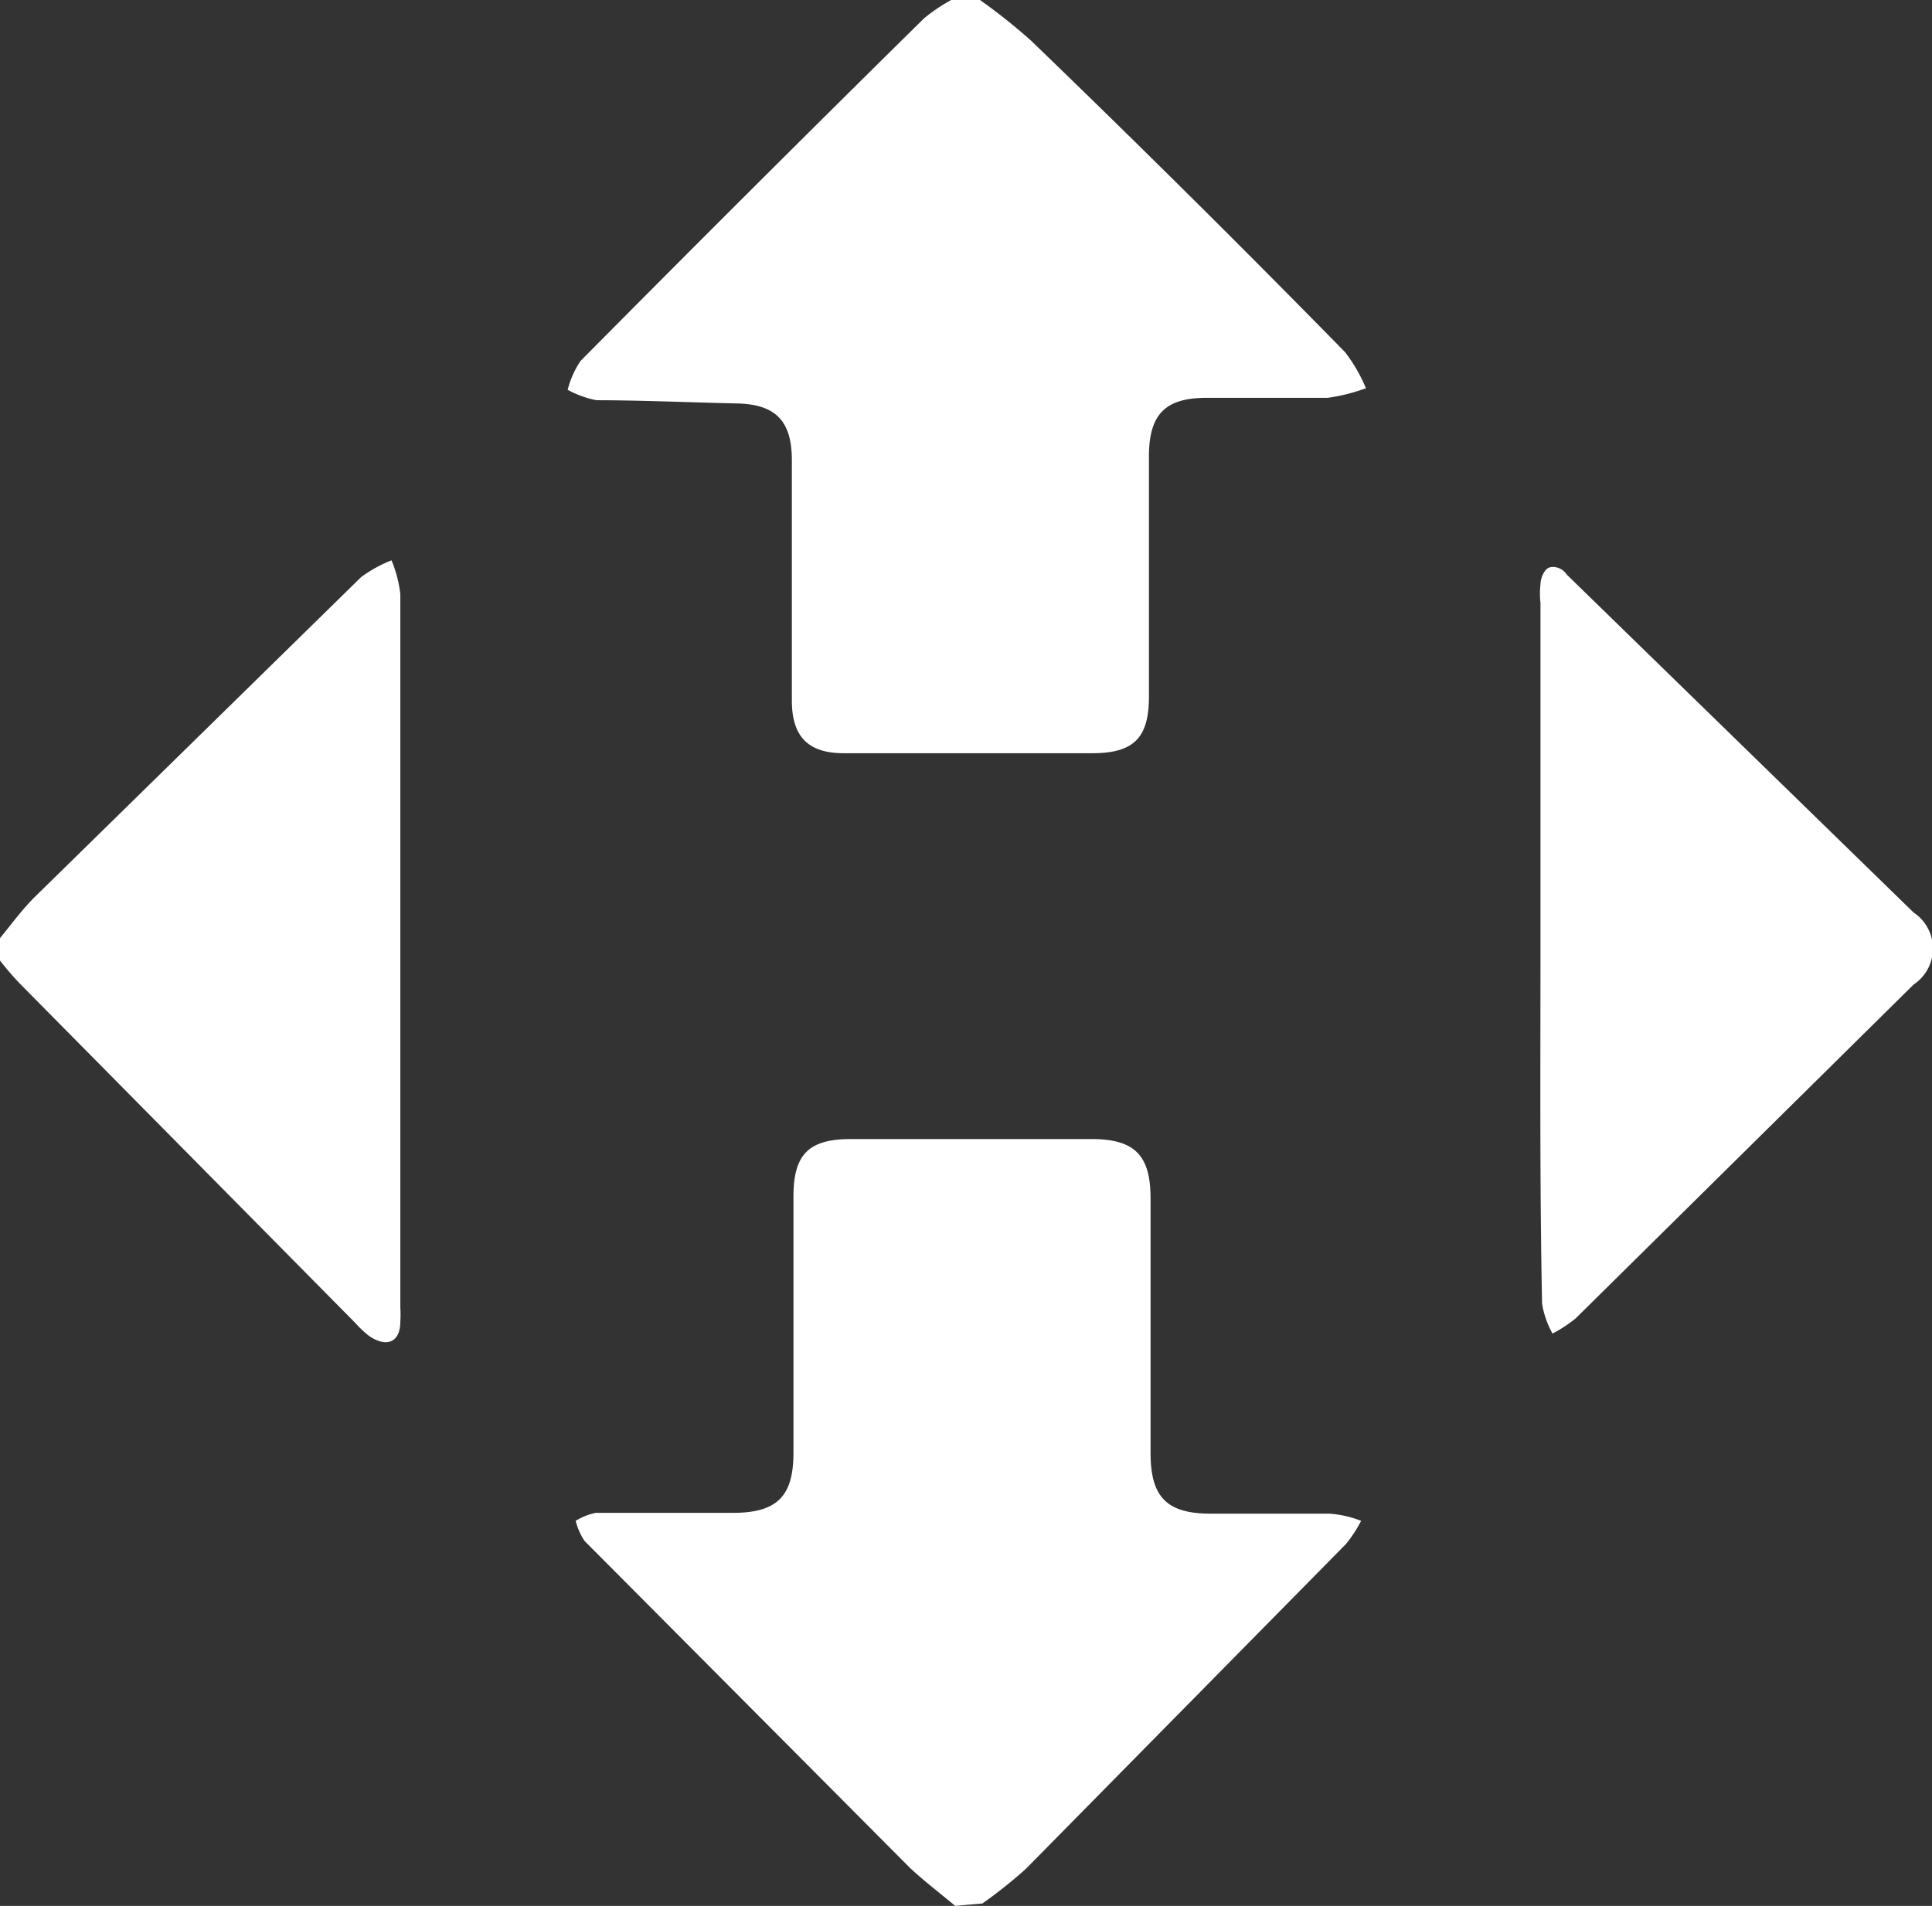 <svg xmlns="http://www.w3.org/2000/svg" viewBox="0 0 24.13 23.81"><rect x="0" y="0" width="24.13" height="23.81" fill="#333333" stroke="none"/><defs><style>.cls-1{fill:#fff}</style></defs><title>payment-6</title><g id="Слой_2" data-name="Слой 2"><g id="Слой_2-2" data-name="Слой 2"><g id="_Группа_" data-name="&amp;lt;Группа&amp;gt;"><path id="_Контур_" data-name="&amp;lt;Контур&amp;gt;" class="cls-1" d="M12.24 0a7.35 7.35 0 0 1 .64.51q2 1.93 3.92 3.89a2 2 0 0 1 .26.45 2.25 2.25 0 0 1-.48.12h-1.51c-.51 0-.72.2-.72.73v3c0 .52-.19.71-.71.71h-3.1c-.45 0-.65-.21-.65-.66v-3c0-.49-.2-.7-.69-.71S8 5 7.45 5a1.27 1.27 0 0 1-.36-.13 1.16 1.16 0 0 1 .16-.36Q9.39 2.35 11.54.23a2.2 2.2 0 0 1 .34-.23z"/><path id="_Контур_2" data-name="&amp;lt;Контур&amp;gt;" class="cls-1" d="M11.93 23.81c-.19-.16-.39-.31-.57-.48L7.3 19.25a.82.82 0 0 1-.11-.25.76.76 0 0 1 .25-.1h1.71c.55 0 .76-.2.76-.75v-3.2c0-.53.19-.72.72-.72h3c.54 0 .74.2.74.74v3.18c0 .55.2.76.75.76h1.48a1.32 1.32 0 0 1 .4.09 1.69 1.69 0 0 1-.19.29l-4 4.06a6.07 6.07 0 0 1-.54.43z"/><path id="_Контур_3" data-name="&amp;lt;Контур&amp;gt;" class="cls-1" d="M0 11.72c.14-.17.27-.35.43-.51l4.08-4A1.68 1.68 0 0 1 4.89 7a1.59 1.59 0 0 1 .11.42v8.91a1.51 1.51 0 0 1 0 .18c0 .26-.17.33-.39.18a1.3 1.3 0 0 1-.17-.16l-4.2-4.25A3.69 3.69 0 0 1 0 12v-.28z"/><path id="_Контур_4" data-name="&amp;lt;Контур&amp;gt;" class="cls-1" d="M19.24 11.83v-4.3a1 1 0 0 1 0-.23c0-.08.05-.19.11-.21s.16 0 .22.09l4.33 4.22a.54.54 0 0 1 0 .9l-4.22 4.17a1.7 1.7 0 0 1-.29.19 1.18 1.18 0 0 1-.13-.37c-.03-1.49-.02-2.97-.02-4.46z"/></g></g></g></svg>